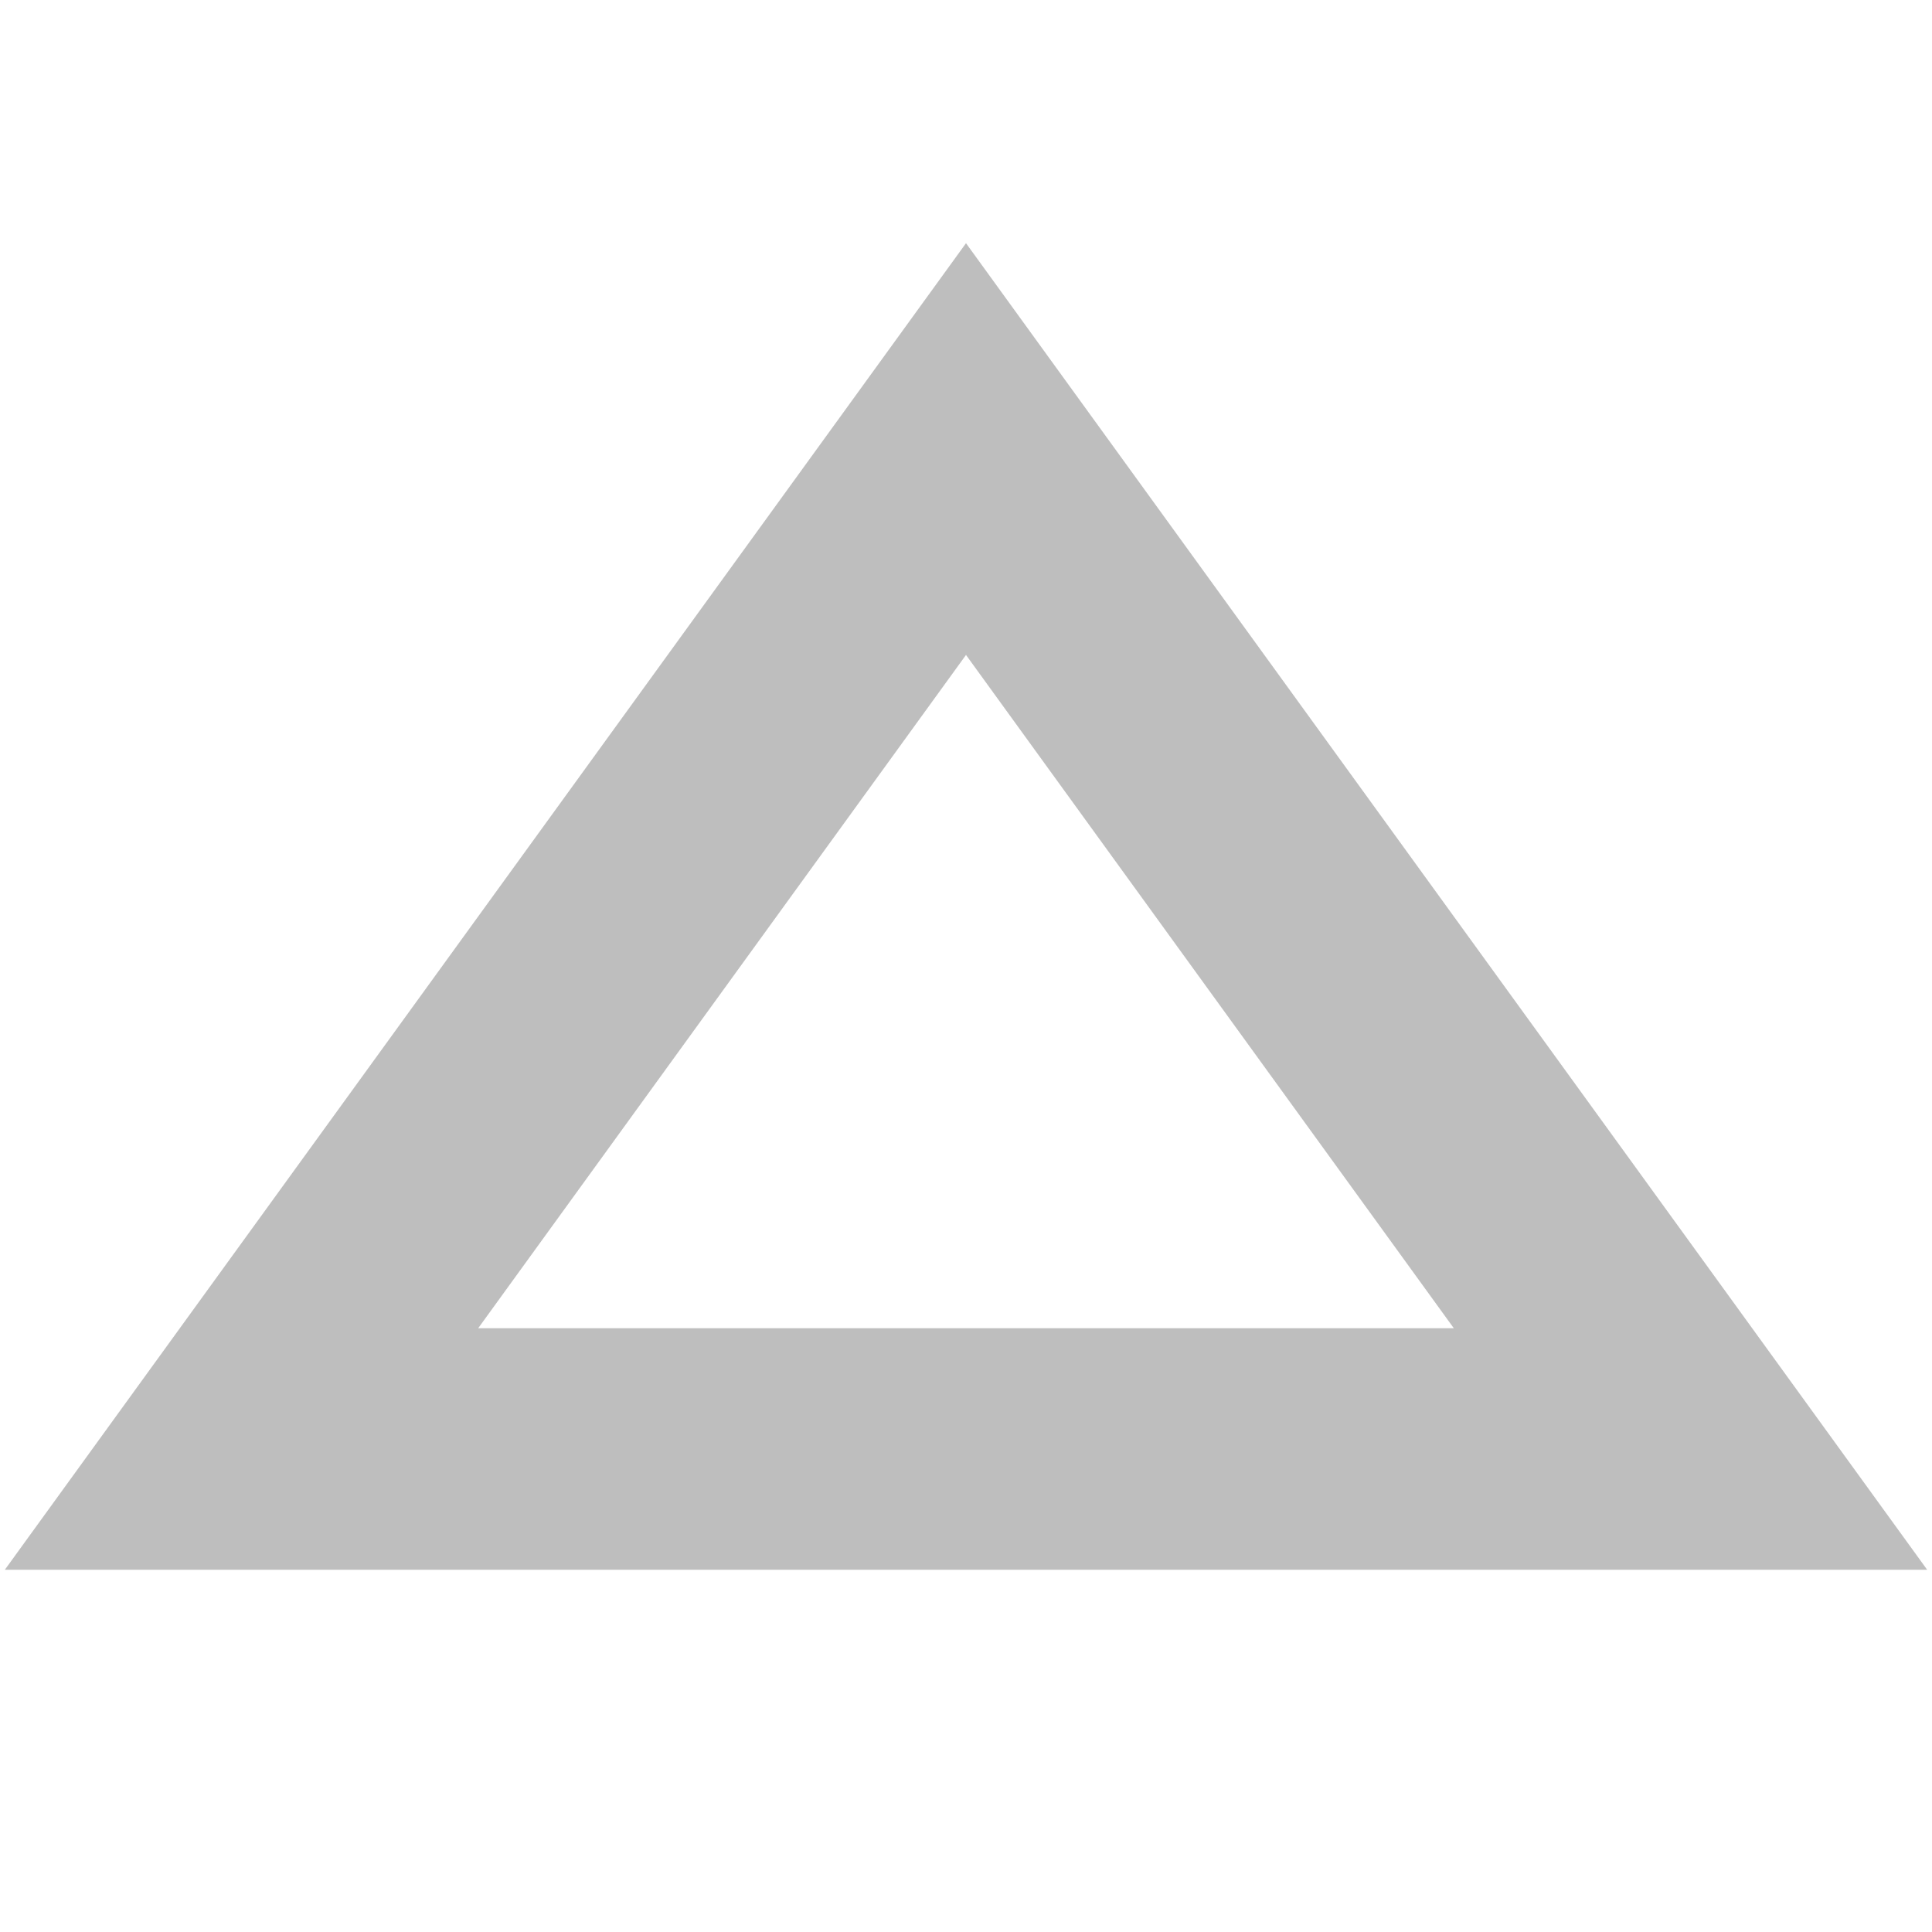 <svg height="16" width="16" xmlns="http://www.w3.org/2000/svg"><title>Gnome Symbolic Icon Theme</title><path d="M8 2.014L.04 13H15.96L8 2.014zm0 3.41L12.04 11H3.96L8 5.424z" style="line-height:normal;text-indent:0;text-align:start;text-decoration-line:none;text-decoration-style:solid;text-decoration-color:#000;text-transform:none;block-progression:tb;isolation:auto;mix-blend-mode:normal" color="#000" font-weight="400" font-family="sans-serif" white-space="normal" overflow="visible" fill="#bebebe"/></svg>